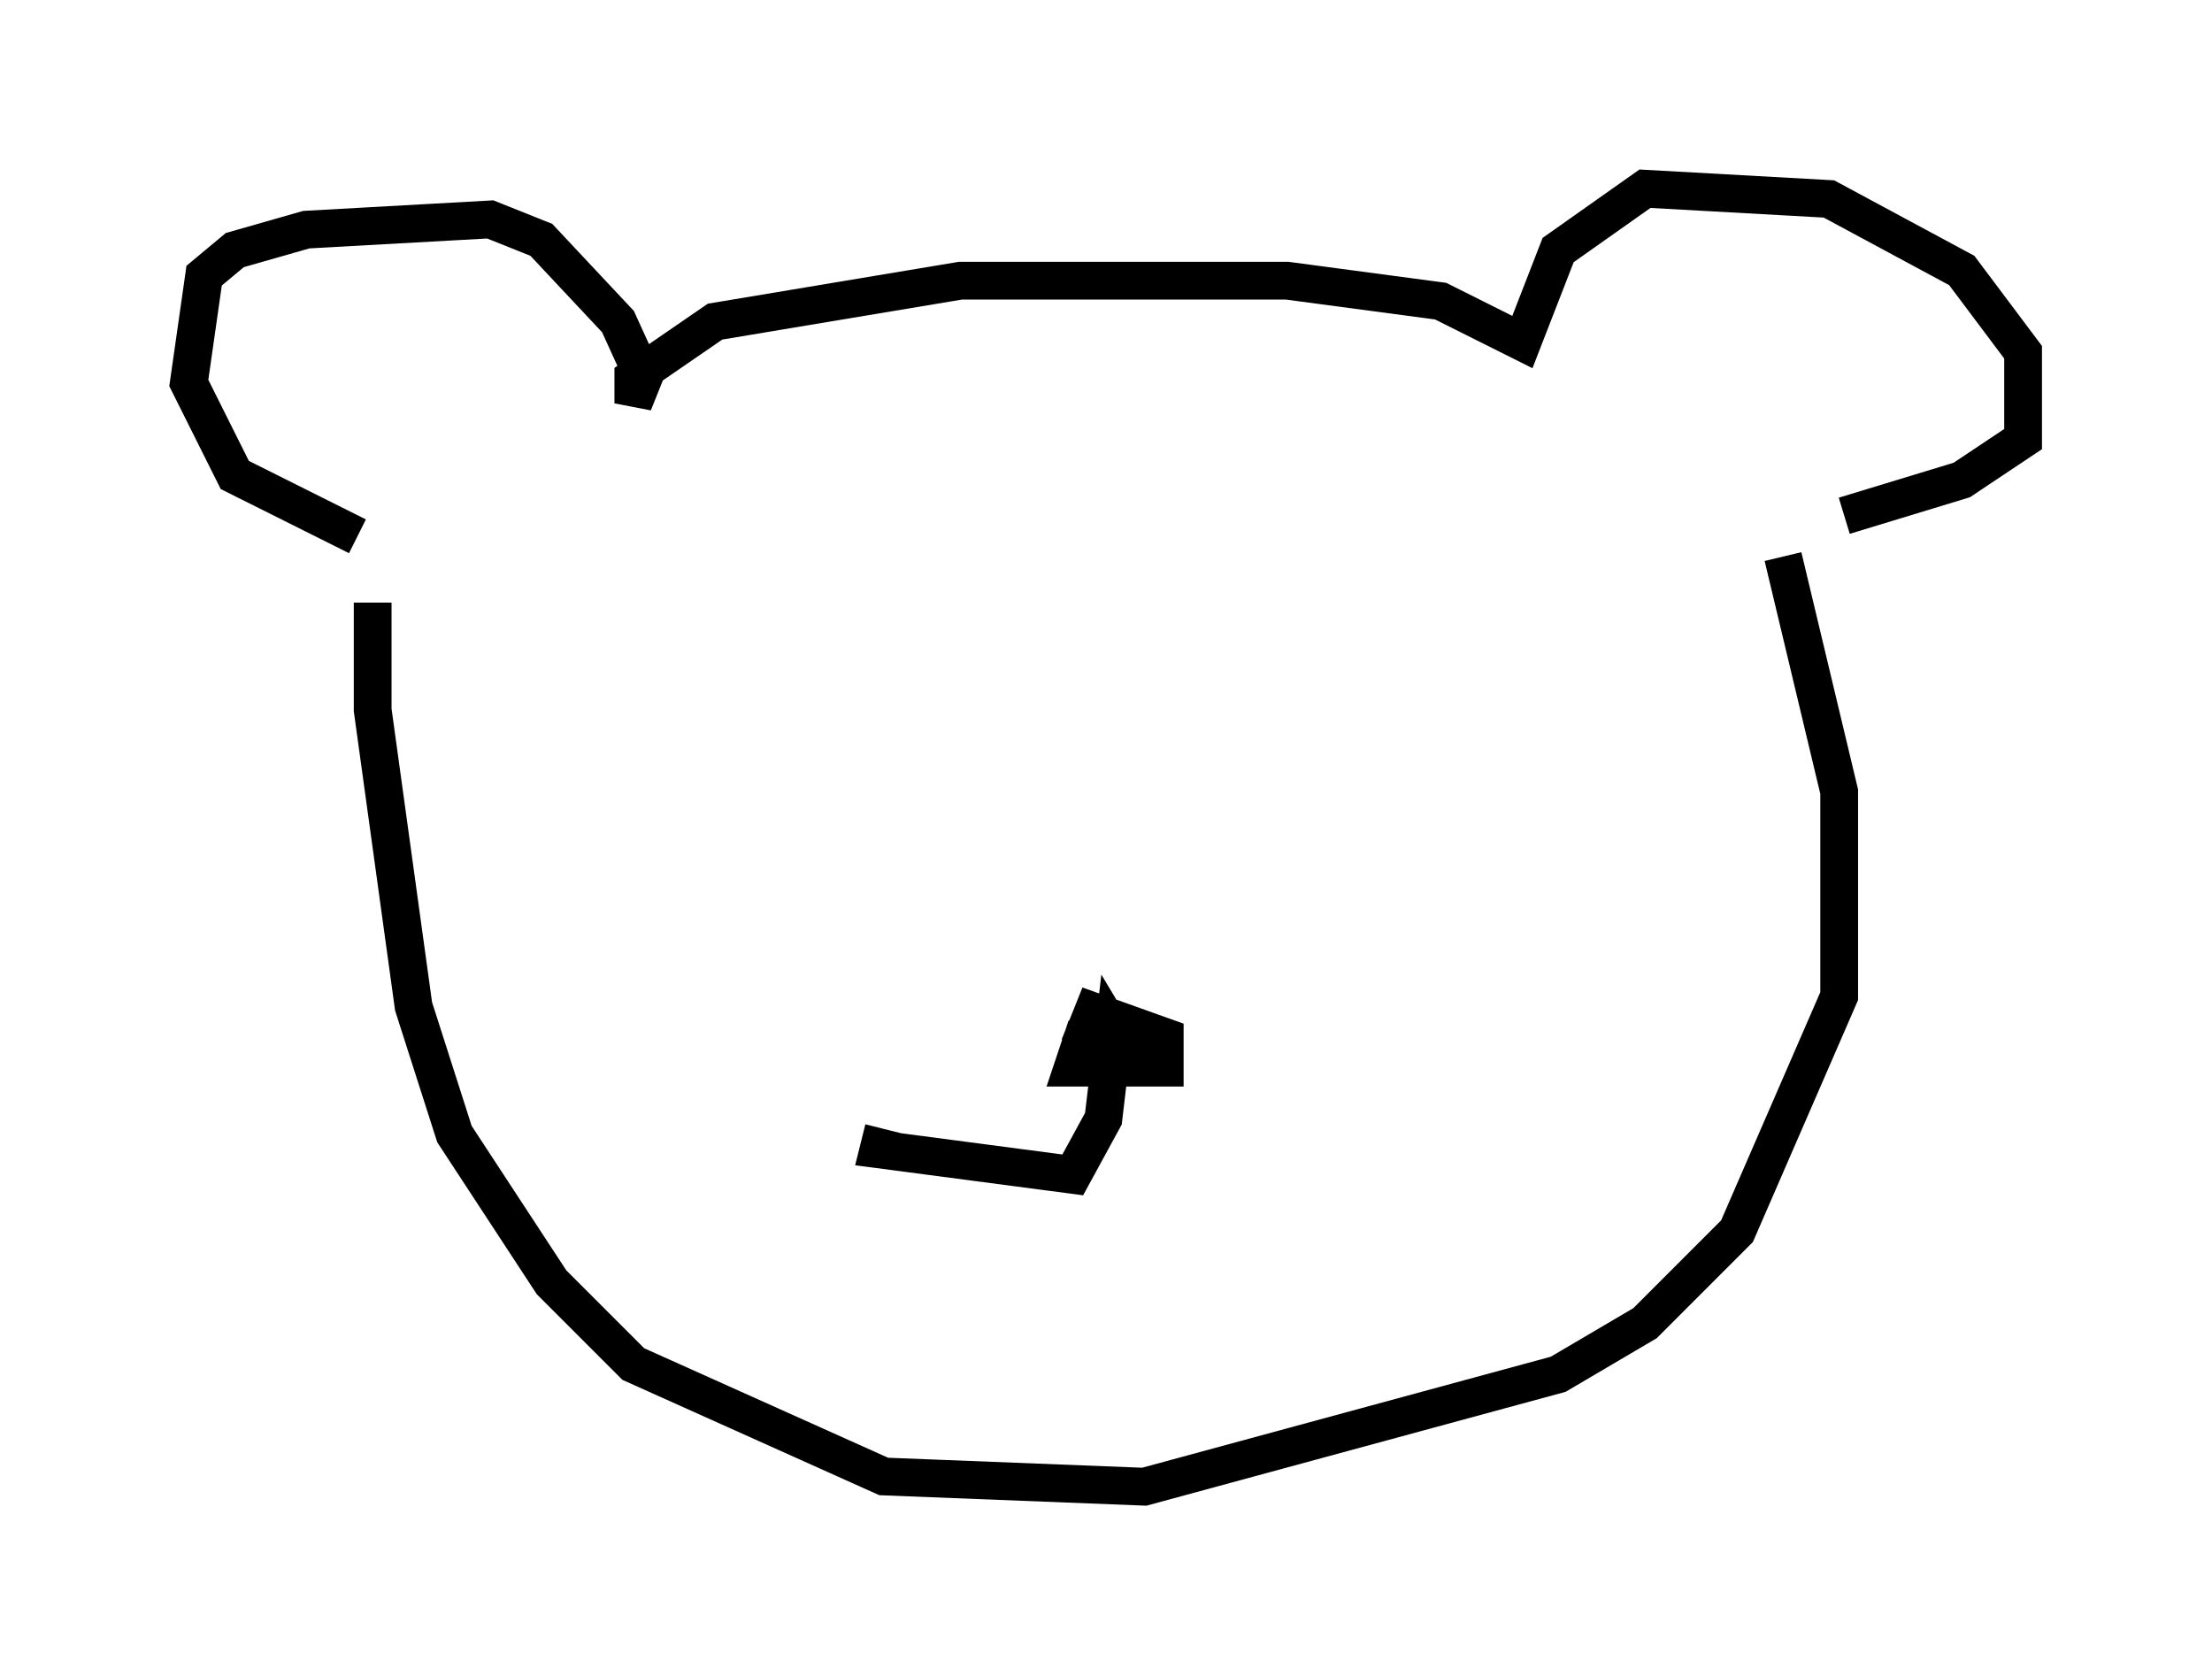 <?xml version="1.0" encoding="utf-8" ?>
<svg baseProfile="full" height="44.37" version="1.1" width="58.579" xmlns="http://www.w3.org/2000/svg" xmlns:ev="http://www.w3.org/2001/xml-events" xmlns:xlink="http://www.w3.org/1999/xlink"><defs /><rect fill="white" height="44.37" width="58.579" x="0" y="0" /><path d="M29.222, 38.017 m0.0, 0.0 m-19.756, -23.816 l-3.248, -1.624 -1.218, -2.436 l0.406, -2.842 0.812, -0.677 l1.894, -0.541 4.871, -0.271 l1.353, 0.541 2.03, 2.165 l0.677, 1.488 -0.271, 0.677 l0.0, -0.677 2.165, -1.488 l6.495, -1.083 8.66, 0.0 l4.059, 0.541 2.165, 1.083 l0.947, -2.436 2.3, -1.624 l4.871, 0.271 3.518, 1.894 l1.624, 2.165 0.0, 2.3 l-1.624, 1.083 -3.112, 0.947 m-38.971, 2.3 l0.0, 2.842 1.083, 7.848 l1.083, 3.383 2.571, 3.924 l2.165, 2.165 6.631, 2.977 l6.901, 0.271 10.961, -2.977 l2.3, -1.353 2.436, -2.436 l2.706, -6.225 0.0, -5.413 l-1.488, -6.225 m-17.185, 12.449 l-1.353, 0.271 -0.271, 0.812 l2.436, 0.0 0.0, -0.812 l-1.894, -0.677 -0.271, 0.677 l0.541, 0.812 0.677, -0.271 l-0.406, -0.677 -0.271, 2.3 l-0.812, 1.488 -5.142, -0.677 l0.135, -0.541 " fill="none" stroke="black" stroke-width="1" /></svg>